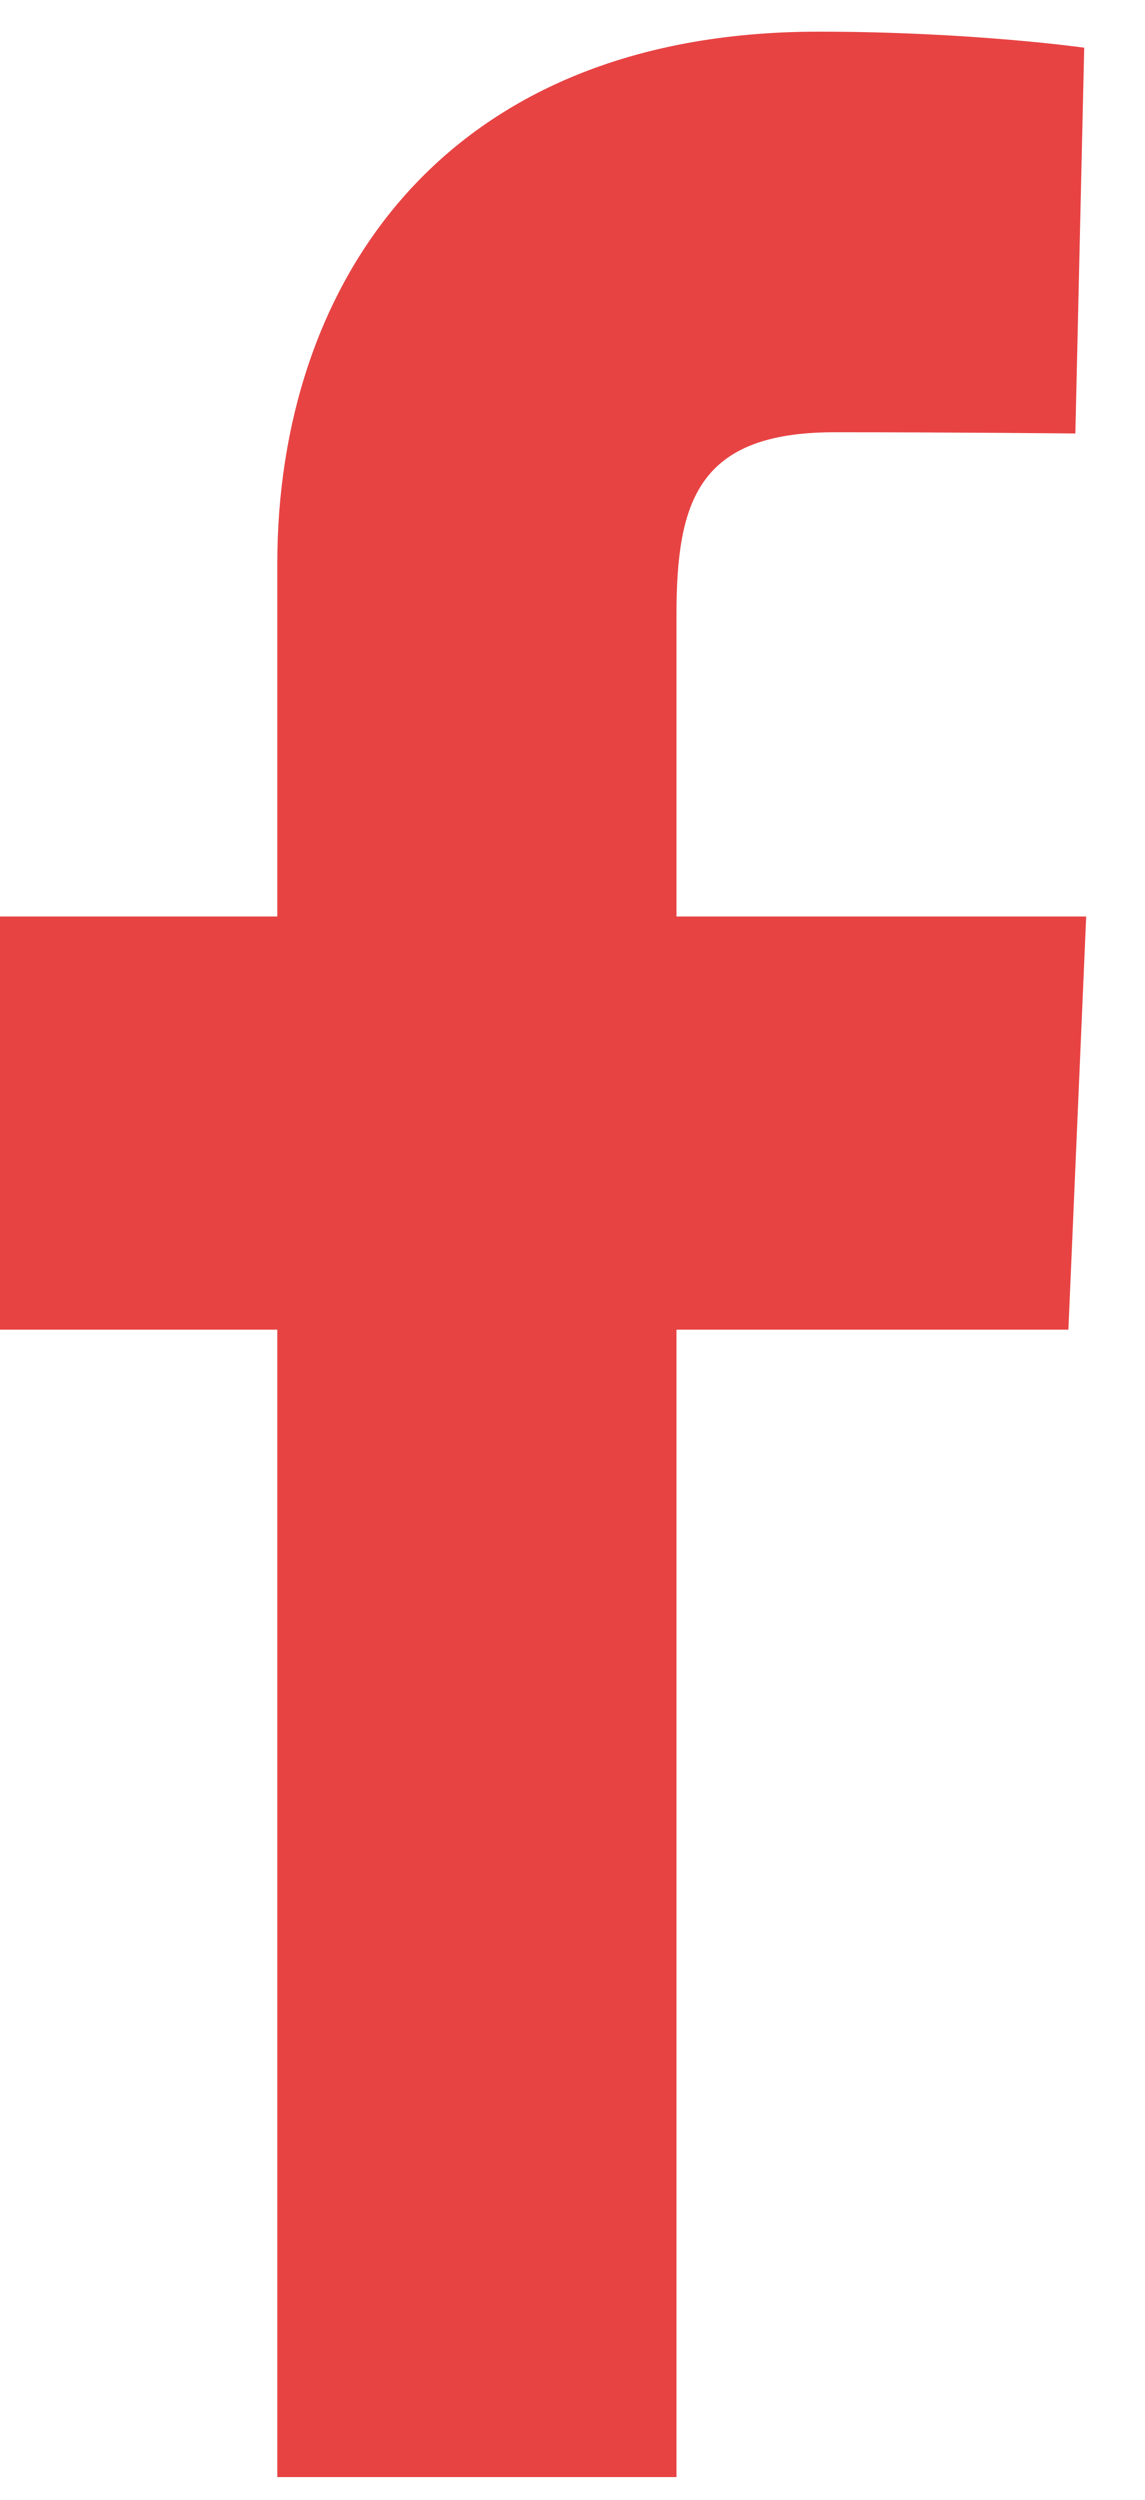 <svg width="11" height="24" viewBox="0 0 11 24" fill="none" xmlns="http://www.w3.org/2000/svg">
<g clip-path="url(#clip0)">
<path d="M2.664 23.782V12.766H0V8.799H2.664V5.411C2.664 2.749 4.237 0.304 7.863 0.304C9.331 0.304 10.416 0.458 10.416 0.458L10.331 4.162C10.331 4.162 9.224 4.15 8.016 4.15C6.708 4.15 6.499 4.809 6.499 5.903V8.799H10.435L10.264 12.766H6.499V23.782H2.664Z" fill="#E84343"/>
</g>
<defs>
<clipPath id="clip0">
<rect width="10.435" height="23.478" fill="white" transform="translate(0 0.304)"/>
</clipPath>
</defs>
</svg>
